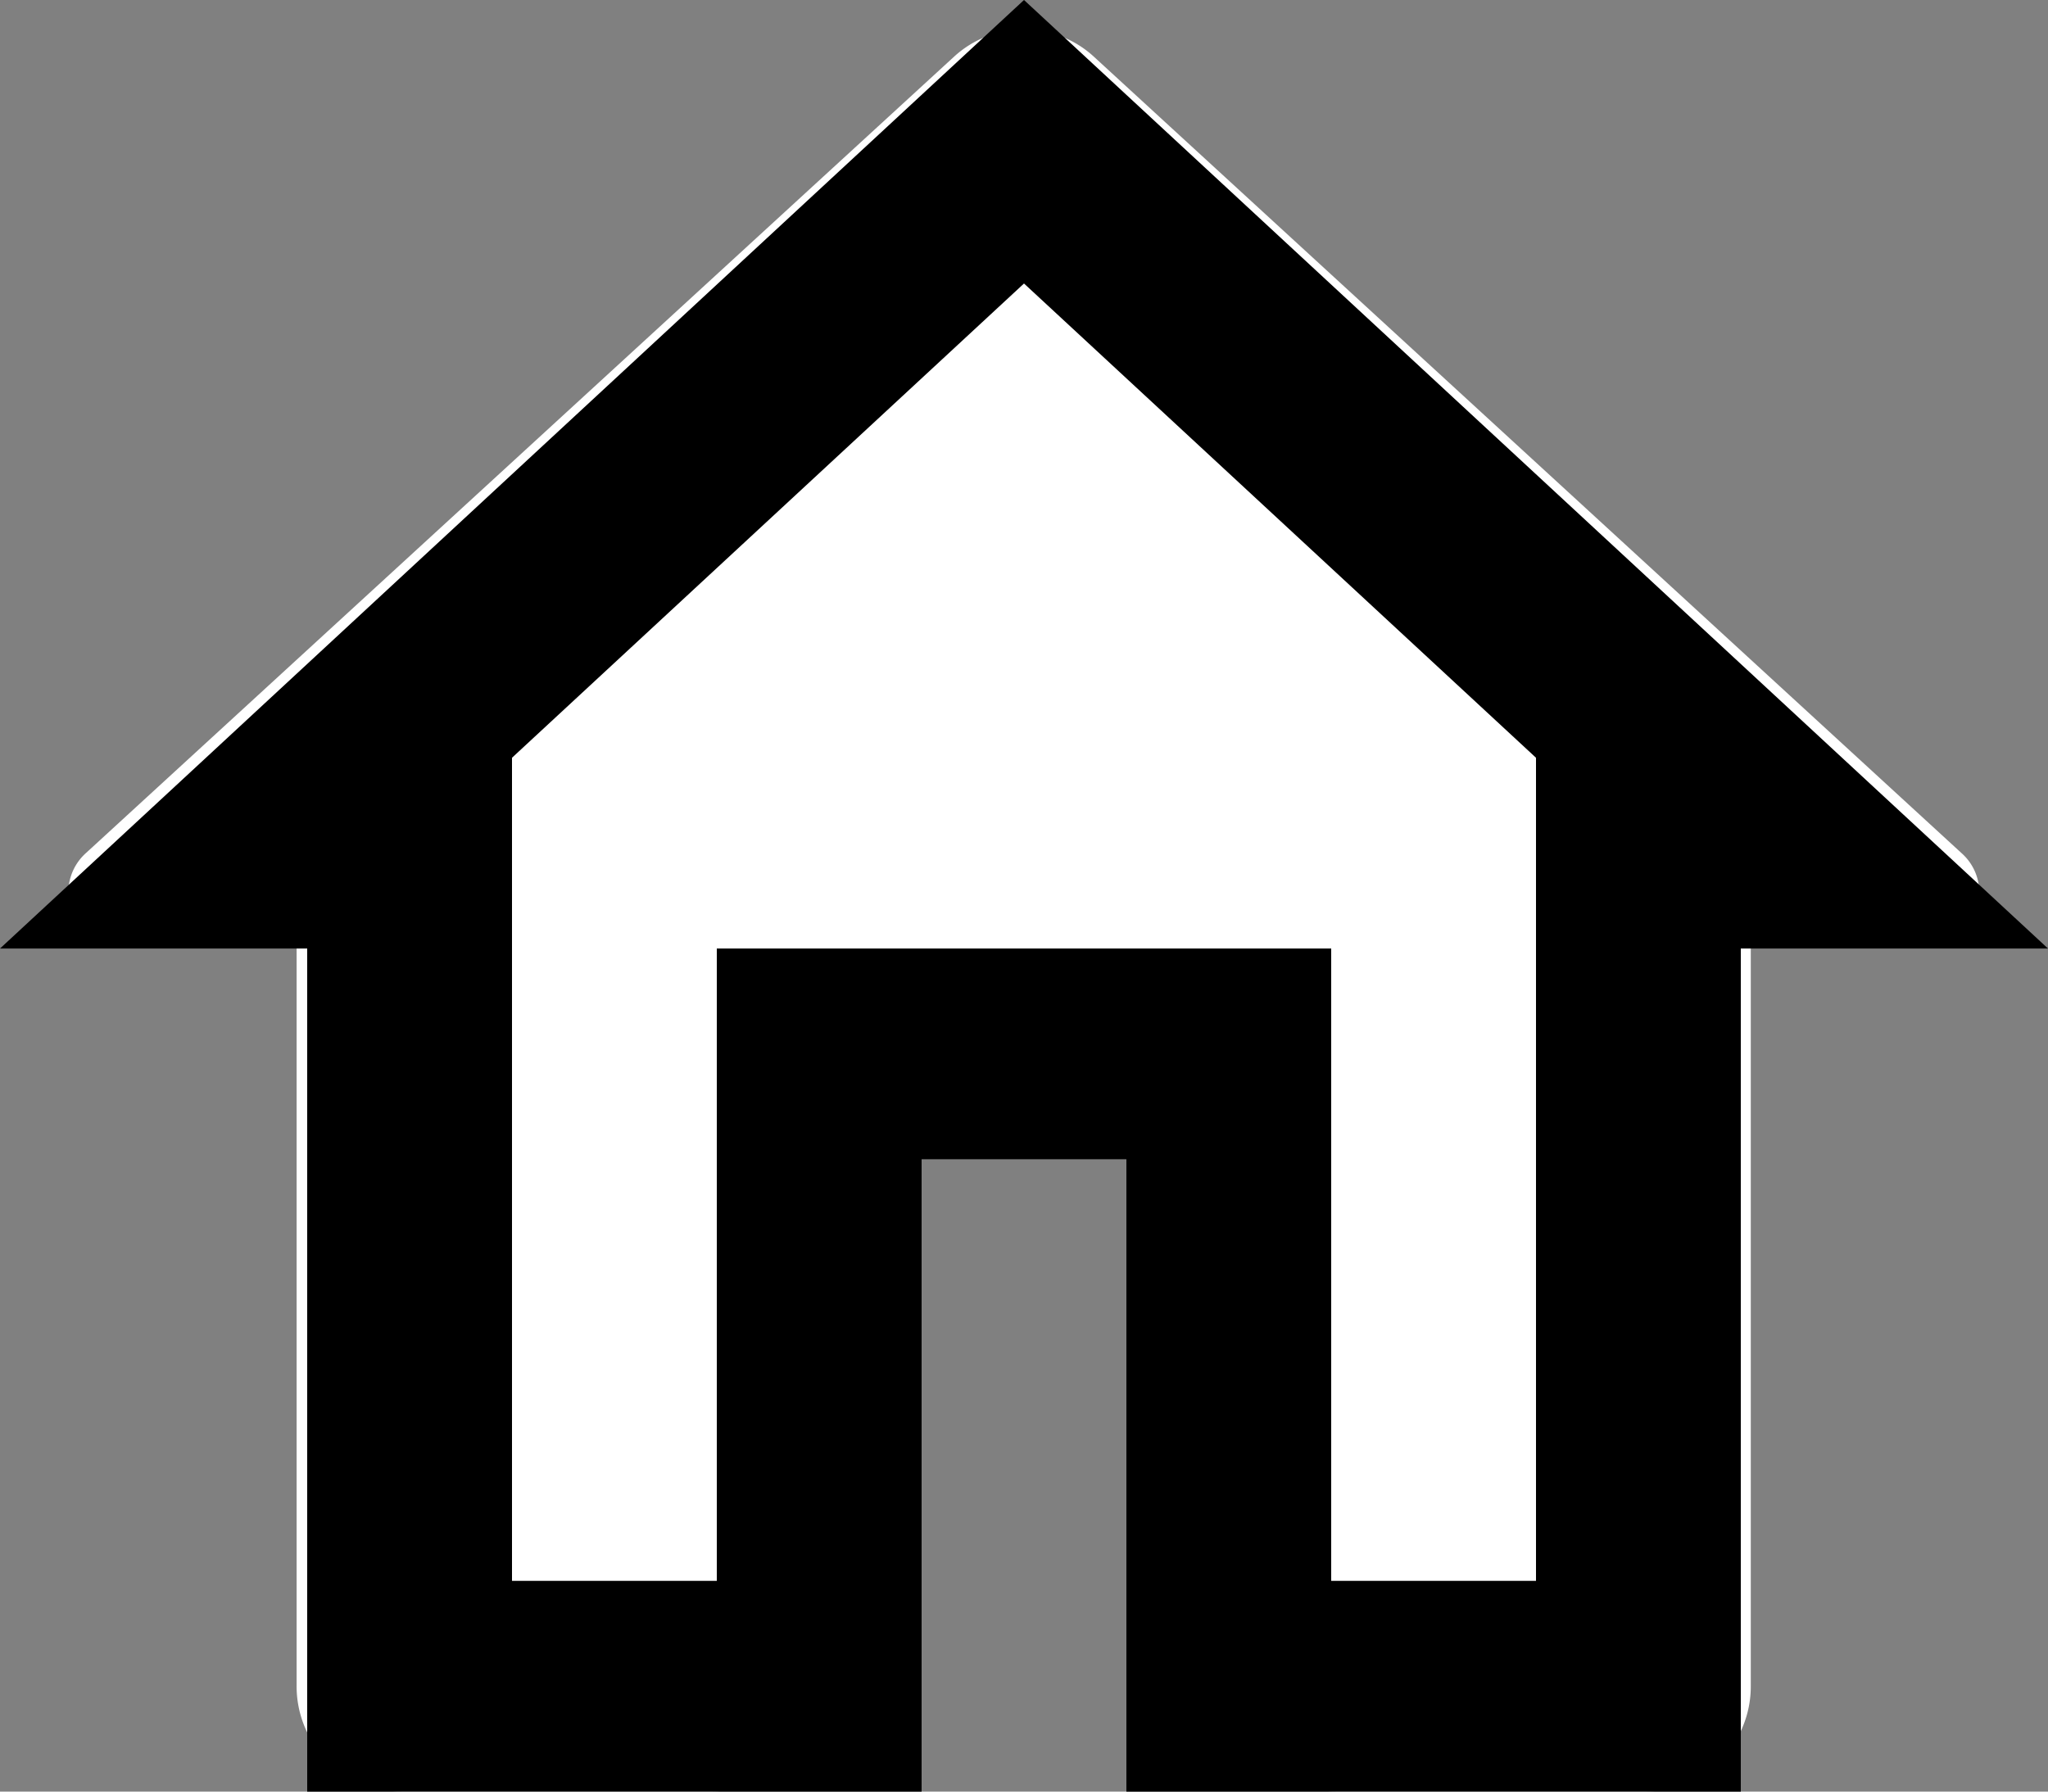 <svg width='24' height='21' viewBox='0 0 24 21'>
  <rect x="0" y="0" width="24" height="21" fill="#808080" stroke="none"/>
  <g transform='translate(-474 -961)'>
    <path
      d='M11.565,22.76v-6.2h4.87v6.2A1.233,1.233,0,0,0,17.652,24H21.3a1.233,1.233,0,0,0,1.217-1.24V14.079h2.07a.617.617,0,0,0,.4-1.079L14.815,3.661a1.21,1.21,0,0,0-1.631,0L3.006,13a.619.619,0,0,0,.4,1.079h2.07V22.76A1.233,1.233,0,0,0,6.7,24h3.652A1.233,1.233,0,0,0,11.565,22.76Z'
      transform='translate(472 958)' fill="#fff" />
    <path
      d='M14,6.323l6,5.559v9.648H17.6V14.118H10.4v7.412H8V11.882l6-5.559M14,3,2,14.118H5.6V24h7.2V16.588h2.4V24h7.2V14.118H26Z'
      transform='translate(472 958)' fill="#000" />
  </g>
</svg>